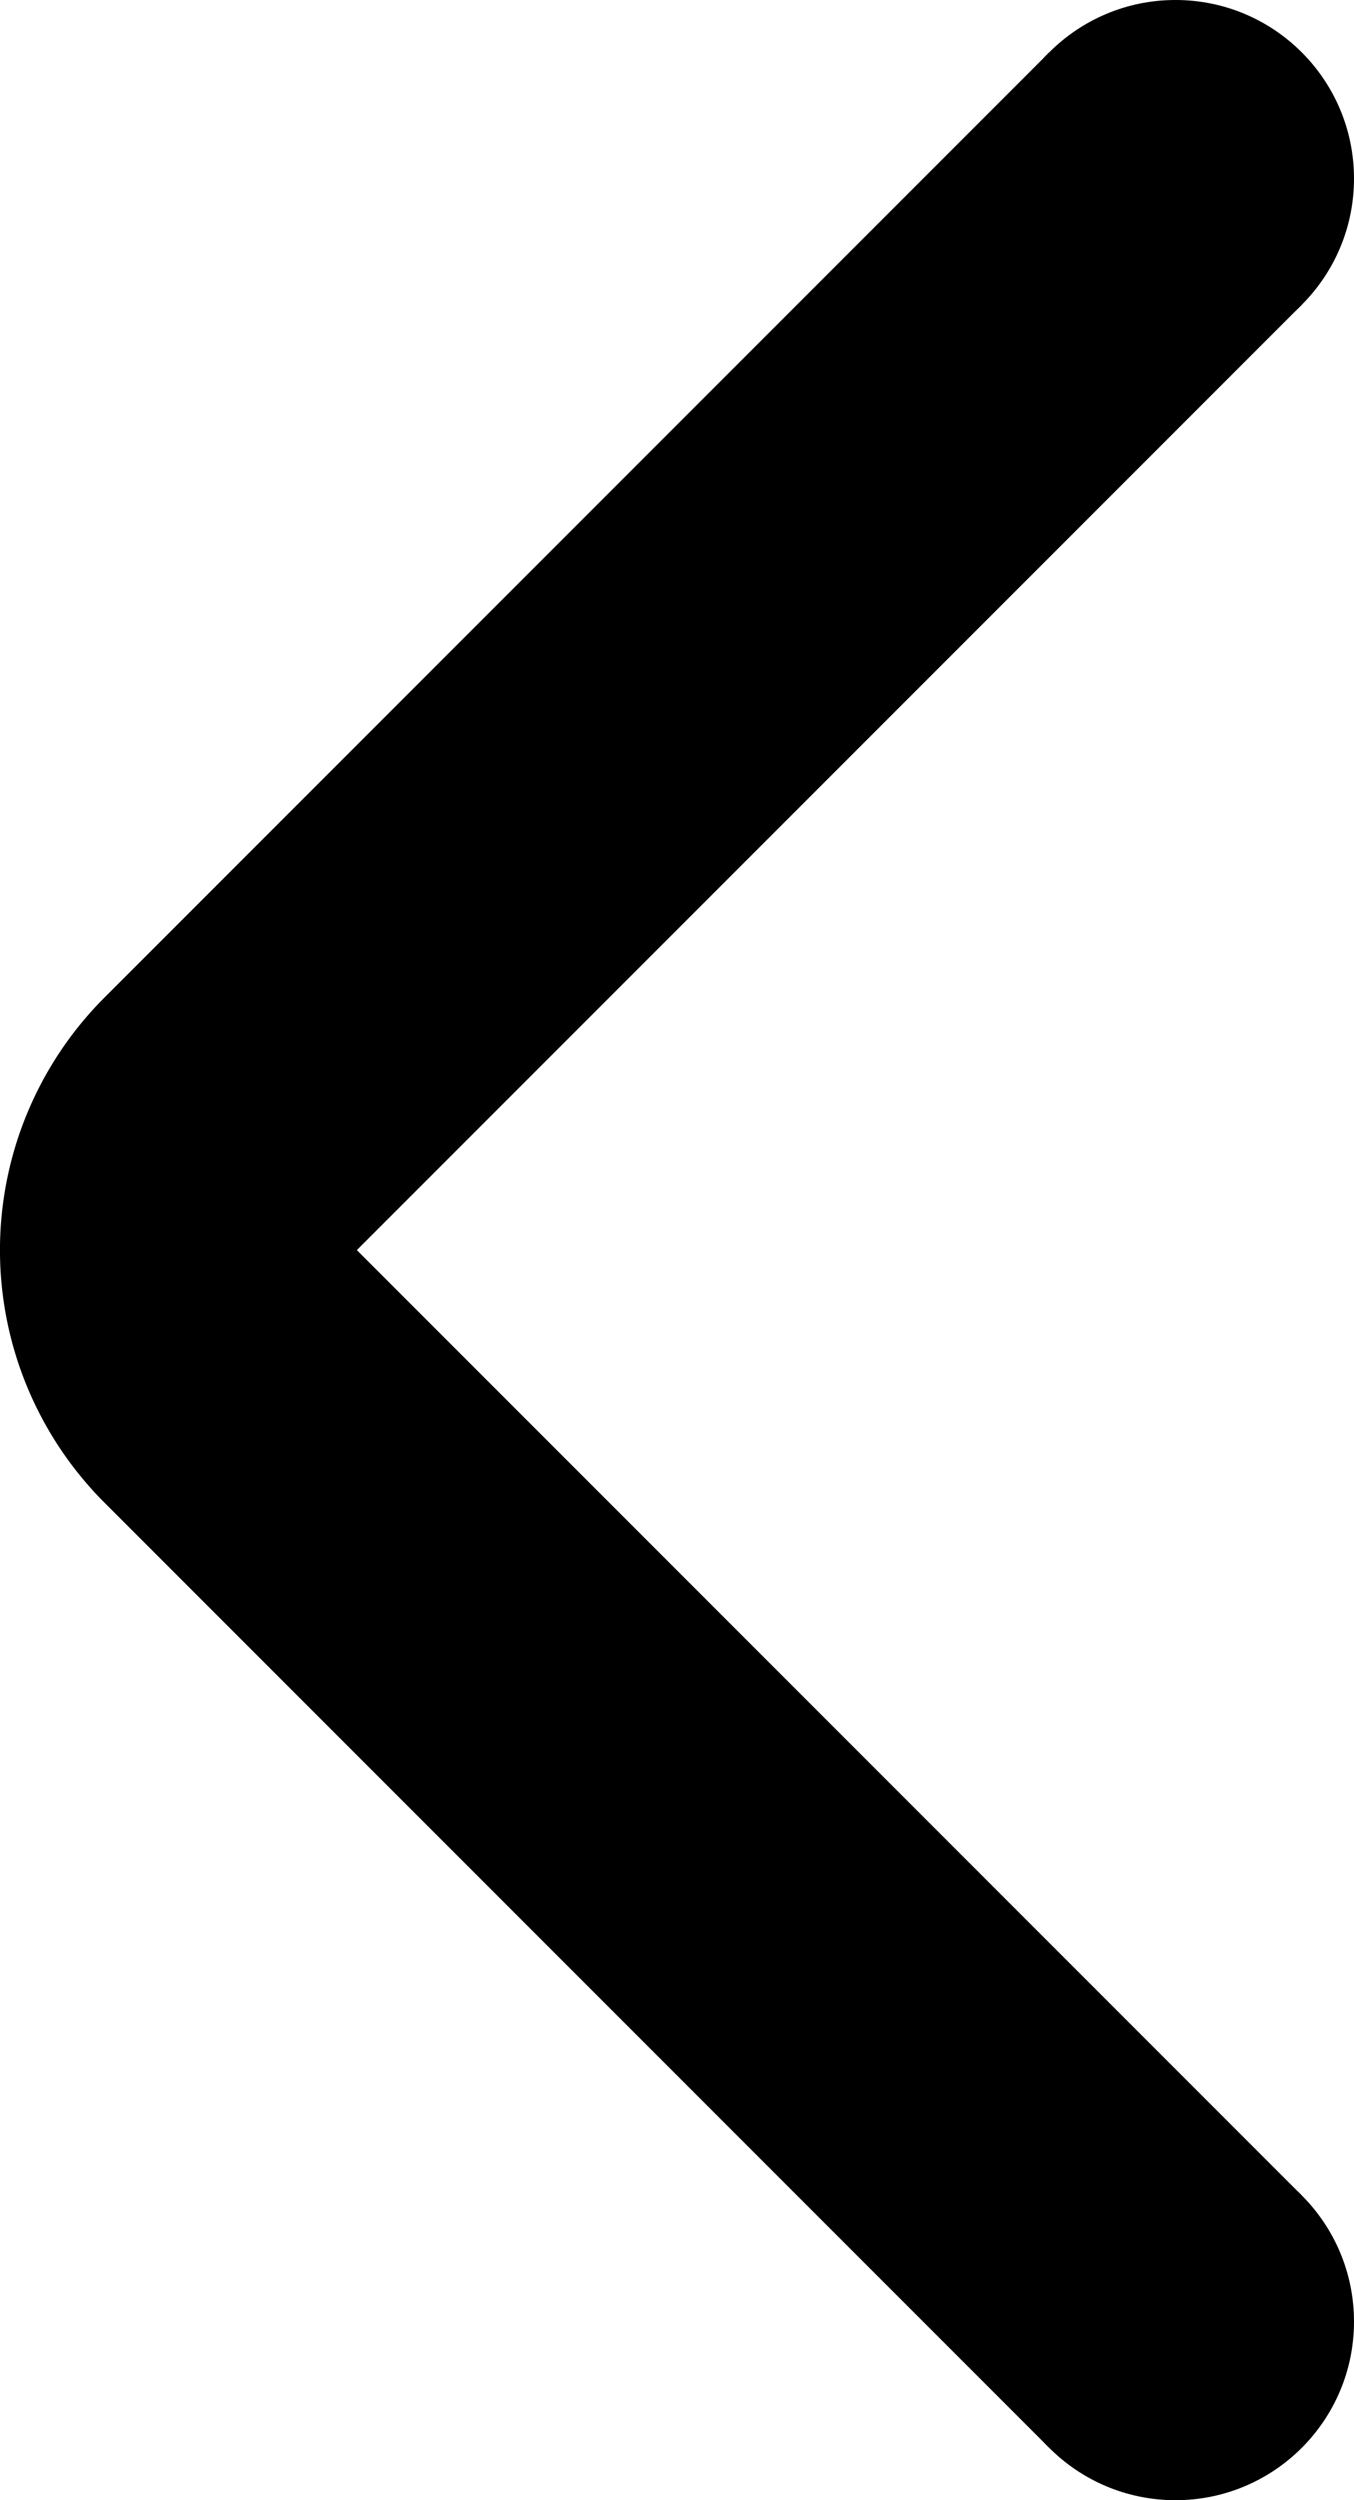 <svg xmlns="http://www.w3.org/2000/svg" viewBox="0 0 7.585 14" preserveAspectRatio="xMidYMin meet"><path d="M5.878 13.707L.585 8.414a2.001 2.001 0 010-2.828L5.878.293l1.414 1.414L1.999 7l5.293 5.293-1.414 1.414z"/><circle cx="6.585" cy="1" r="1"/><circle cx="6.585" cy="13" r="1"/></svg>